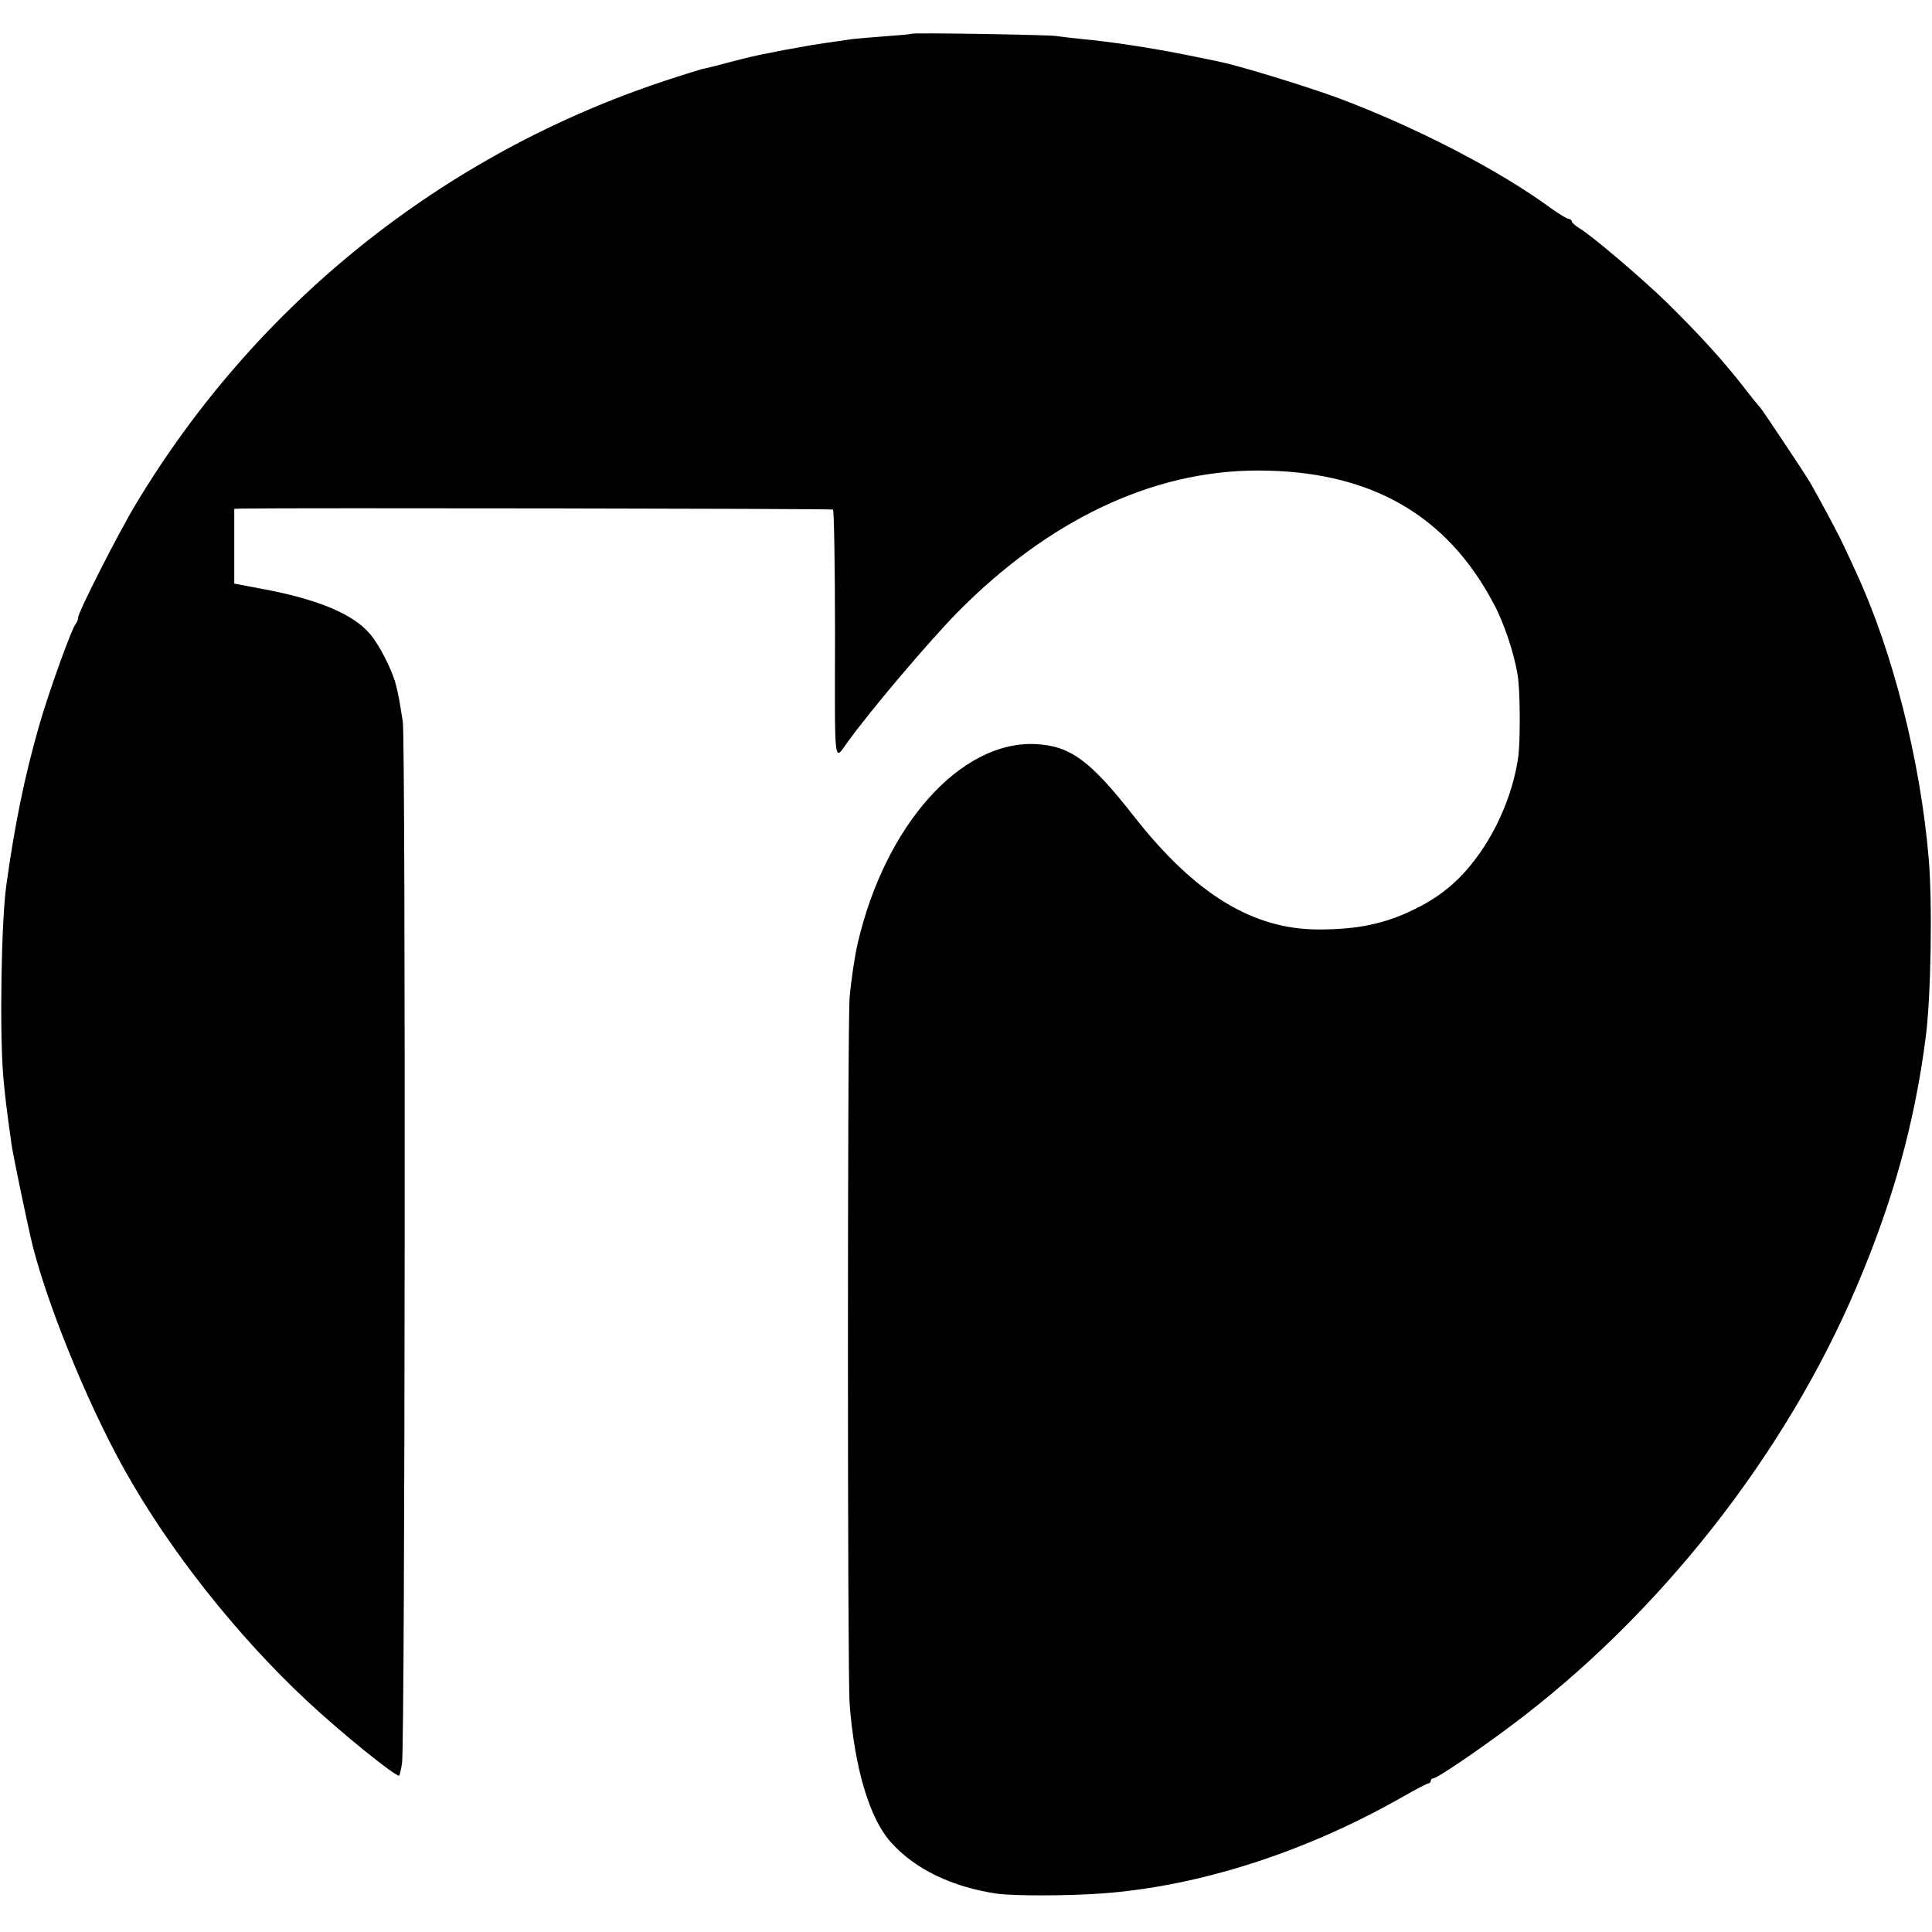 <?xml version="1.0" standalone="no"?>
<!DOCTYPE svg PUBLIC "-//W3C//DTD SVG 20010904//EN"
 "http://www.w3.org/TR/2001/REC-SVG-20010904/DTD/svg10.dtd">
<svg version="1.0" xmlns="http://www.w3.org/2000/svg"
 width="767pt" height="767pt" viewBox="0 0 767 767"
 preserveAspectRatio="xMidYMid meet">
<g transform="translate(0,767) scale(0.1,-0.1)"
fill="#000000" stroke="none">
<path d="M3619 7536 c-2 -2 -49 -6 -104 -10 -55 -4 -113 -9 -130 -11 -73 -10
-172 -25 -191 -29 -12 -2 -37 -7 -55 -10 -19 -3 -45 -8 -59 -11 -14 -3 -38 -8
-55 -11 -16 -3 -73 -16 -125 -30 -52 -14 -104 -27 -116 -29 -11 -3 -76 -23
-145 -46 -879 -291 -1621 -884 -2099 -1679 -70 -116 -230 -431 -230 -452 0 -8
-4 -18 -9 -24 -15 -15 -107 -270 -144 -399 -58 -201 -98 -394 -132 -640 -20
-145 -27 -580 -12 -759 7 -79 12 -121 33 -271 5 -35 47 -239 74 -360 53 -240
224 -663 377 -935 176 -314 441 -650 719 -910 133 -125 359 -308 369 -299 2 2
7 24 11 49 12 68 15 4063 3 4135 -14 89 -17 106 -28 149 -14 55 -65 156 -102
199 -67 79 -205 137 -422 178 l-117 22 0 148 0 149 33 1 c192 3 2337 0 2344
-4 4 -3 8 -226 8 -497 -1 -536 -5 -502 50 -426 89 124 324 401 437 516 362
366 773 561 1188 562 444 1 751 -172 939 -527 42 -78 82 -198 96 -285 10 -60
11 -252 3 -320 -17 -128 -71 -267 -148 -379 -74 -108 -154 -177 -265 -231
-118 -58 -226 -80 -380 -80 -260 0 -489 139 -730 445 -178 228 -256 284 -395
291 -297 13 -596 -322 -705 -791 -11 -46 -26 -145 -32 -215 -9 -99 -9 -2689 0
-2805 20 -258 80 -457 165 -550 95 -106 243 -177 421 -203 63 -9 282 -9 415 1
386 28 806 163 1190 381 54 31 102 56 107 56 5 0 9 5 9 10 0 6 5 10 10 10 15
0 171 106 305 206 588 438 1090 1075 1374 1742 145 339 232 652 276 994 21
159 27 531 12 709 -33 389 -142 820 -287 1134 -15 33 -38 83 -51 110 -19 42
-89 172 -132 248 -23 39 -187 285 -199 299 -7 7 -35 42 -63 78 -80 104 -182
216 -315 346 -96 93 -289 257 -337 286 -18 11 -33 24 -33 29 0 5 -6 9 -12 10
-7 0 -40 20 -73 44 -206 151 -536 321 -840 435 -118 44 -401 131 -470 144 -11
3 -76 16 -145 30 -136 27 -295 51 -405 61 -38 4 -83 9 -100 12 -34 5 -571 14
-576 9z"/>
</g>
</svg>
